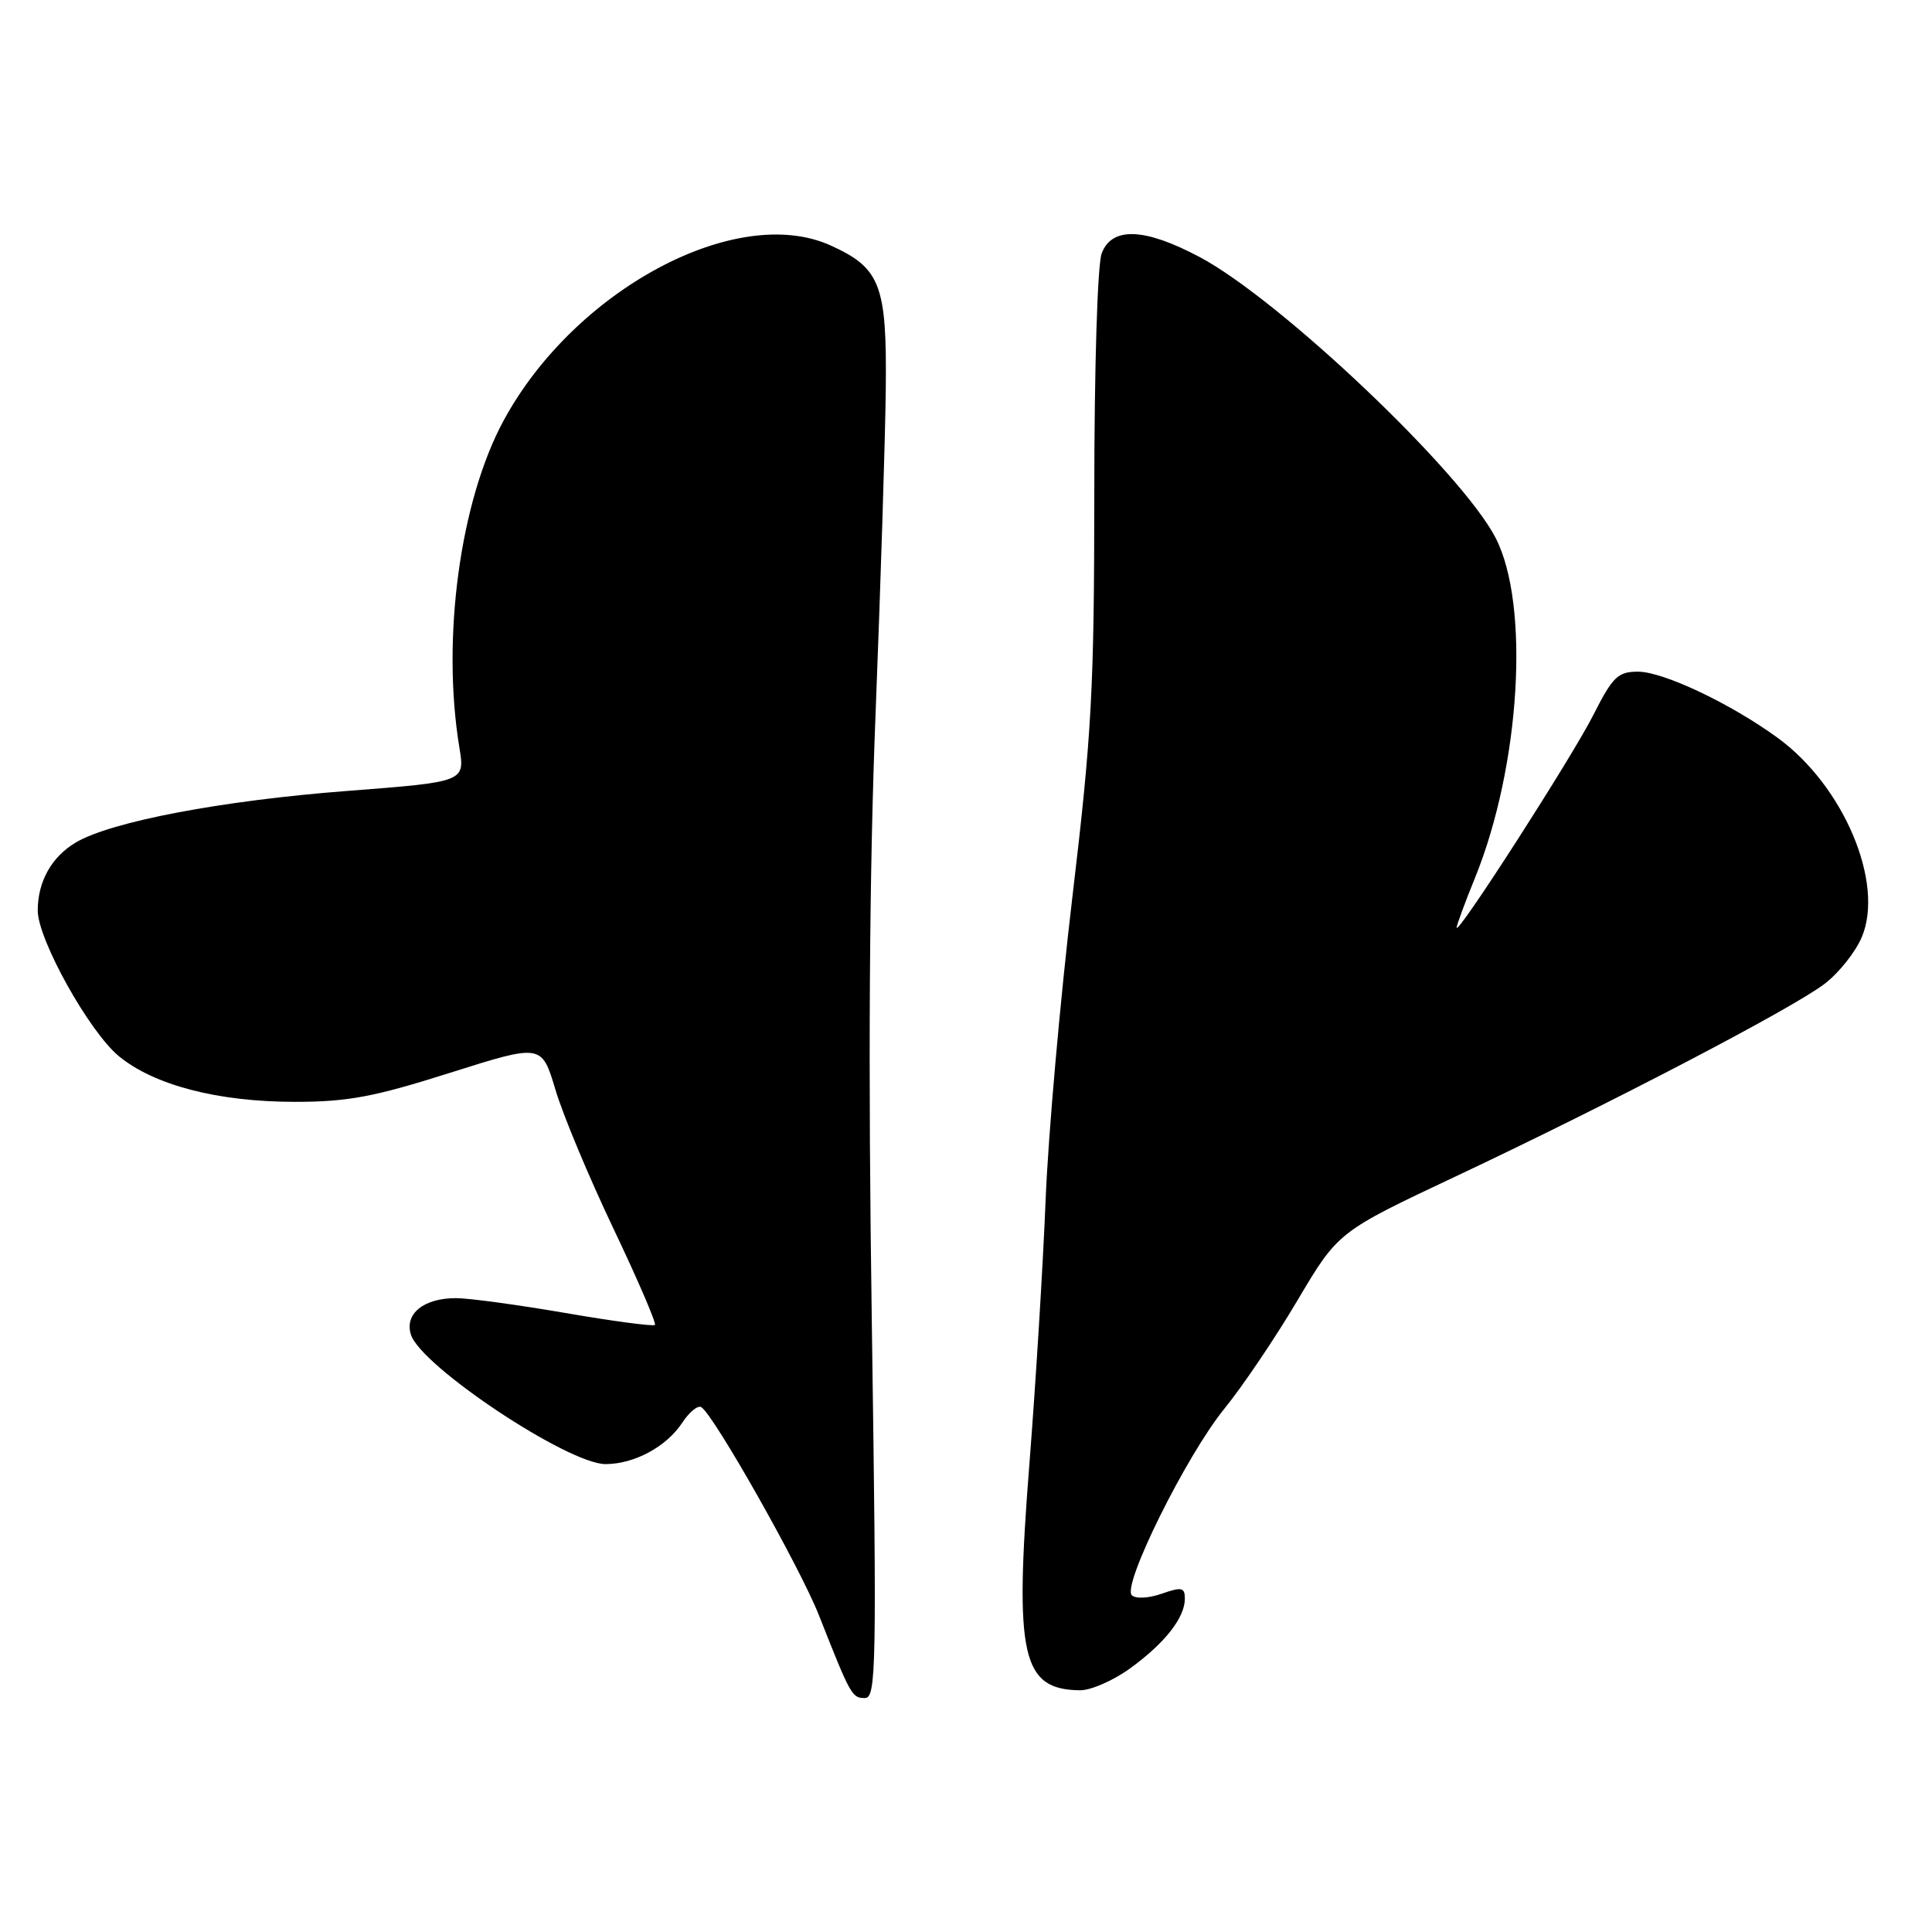 <?xml version="1.0" encoding="UTF-8" standalone="no"?>
<!DOCTYPE svg PUBLIC "-//W3C//DTD SVG 1.1//EN" "http://www.w3.org/Graphics/SVG/1.1/DTD/svg11.dtd" >
<svg xmlns="http://www.w3.org/2000/svg" xmlns:xlink="http://www.w3.org/1999/xlink" version="1.1" viewBox="0 0 256 256">
 <g >
 <path fill="currentColor"
d=" M 115.52 175.25 C 115.02 141.30 115.18 115.65 116.02 94.50 C 116.69 77.45 117.30 58.10 117.37 51.50 C 117.52 37.73 116.66 35.50 110.03 32.51 C 97.58 26.90 76.10 38.41 66.73 55.73 C 60.95 66.40 58.49 84.63 60.87 99.05 C 61.62 103.60 61.62 103.60 46.06 104.80 C 29.43 106.07 14.74 108.86 10.05 111.63 C 6.84 113.53 5.00 116.81 5.00 120.65 C 5.00 124.47 11.81 136.70 15.75 139.95 C 20.43 143.80 28.89 146.00 39.07 146.00 C 46.08 146.00 49.55 145.35 59.64 142.15 C 71.78 138.31 71.78 138.31 73.60 144.40 C 74.60 147.76 78.07 156.05 81.30 162.83 C 84.53 169.61 86.99 175.34 86.78 175.56 C 86.56 175.77 81.23 175.07 74.94 173.98 C 68.65 172.90 62.12 172.01 60.44 172.01 C 56.15 172.00 53.57 174.08 54.45 176.85 C 55.78 181.04 75.27 194.00 80.24 194.00 C 84.04 194.00 88.31 191.70 90.40 188.52 C 91.33 187.10 92.47 186.17 92.93 186.46 C 94.59 187.48 106.03 207.72 108.52 214.05 C 112.71 224.67 112.89 225.00 114.60 225.00 C 116.11 225.00 116.18 221.02 115.52 175.25 Z  M 149.74 221.07 C 154.34 217.74 157.00 214.35 157.00 211.83 C 157.00 210.34 156.58 210.25 153.92 211.18 C 152.16 211.79 150.47 211.87 149.97 211.37 C 148.66 210.06 157.20 192.85 162.23 186.67 C 164.63 183.72 169.01 177.24 171.95 172.26 C 177.31 163.22 177.31 163.22 192.91 155.87 C 213.42 146.20 237.44 133.66 241.76 130.37 C 243.66 128.92 245.89 126.12 246.71 124.14 C 249.71 116.97 244.29 104.15 235.58 97.79 C 229.35 93.24 220.40 89.00 217.04 89.00 C 214.38 89.00 213.69 89.67 211.12 94.75 C 208.28 100.36 193.04 124.07 193.01 122.92 C 193.01 122.60 194.09 119.65 195.43 116.36 C 201.46 101.52 202.76 80.10 198.16 71.24 C 193.63 62.51 169.64 39.75 158.98 34.07 C 151.67 30.18 147.33 30.01 145.98 33.57 C 145.42 35.02 145.00 48.78 145.00 65.32 C 144.99 91.25 144.67 97.23 142.08 119.00 C 140.48 132.47 138.89 150.47 138.55 159.00 C 138.21 167.53 137.24 183.33 136.39 194.11 C 134.40 219.46 135.39 223.88 143.10 223.97 C 144.53 223.99 147.52 222.68 149.74 221.07 Z "/>
</g>
</svg>